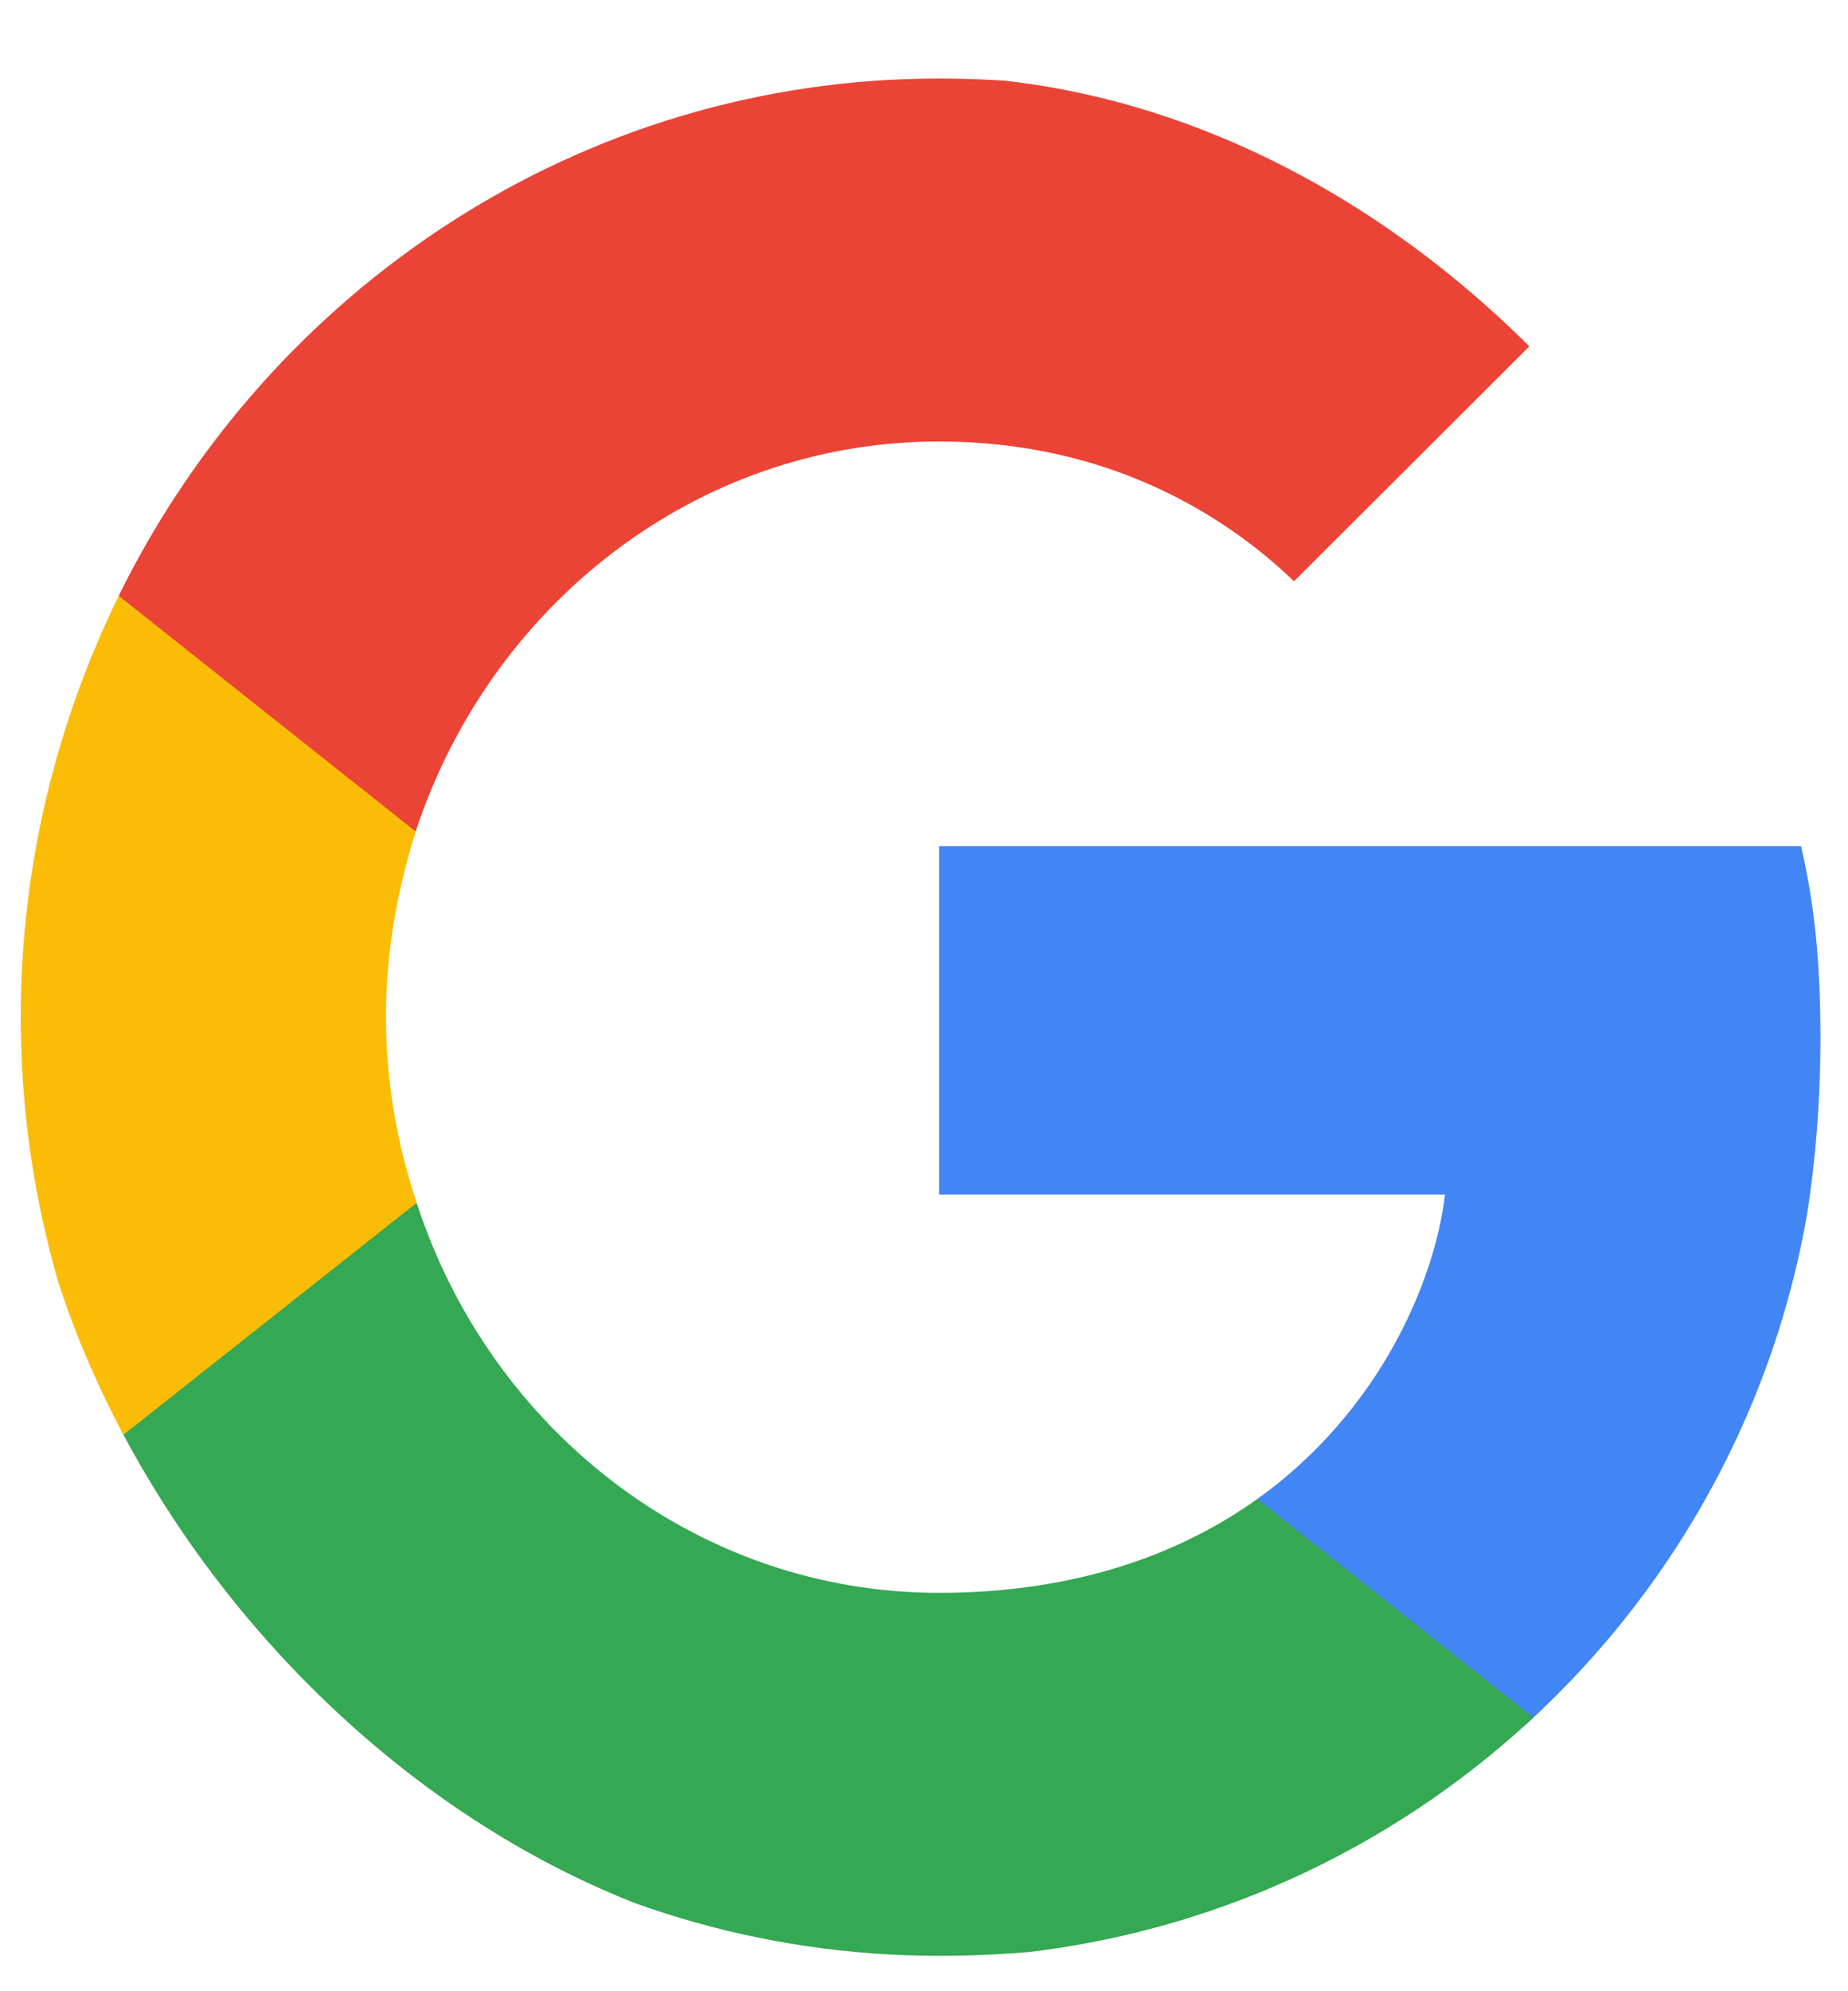 <svg width="13" height="14" viewBox="0 0 13 14" fill="none" xmlns="http://www.w3.org/2000/svg">
<g clip-path="url(#clip0_1274_6005)">
<path d="M12.806 7.298C12.806 6.756 12.764 6.36 12.67 5.949H6.606V8.398H10.165C10.094 9.007 9.706 9.923 8.845 10.539L8.833 10.621L10.75 12.139L10.883 12.152C12.103 11.001 12.806 9.307 12.806 7.298" fill="#4285F4"/>
<path d="M6.605 13.751C8.35 13.751 9.814 13.164 10.883 12.152L8.845 10.539C8.299 10.928 7.567 11.199 6.605 11.199C4.897 11.199 3.448 10.048 2.931 8.457L2.855 8.463L0.861 10.04L0.835 10.114C1.897 12.27 4.079 13.751 6.605 13.751Z" fill="#34A853"/>
<path d="M2.931 8.457C2.794 8.046 2.715 7.606 2.715 7.152C2.715 6.697 2.794 6.257 2.924 5.847L2.92 5.759L0.901 4.157L0.835 4.189C0.397 5.084 0.146 6.089 0.146 7.152C0.146 8.215 0.397 9.219 0.835 10.114L2.931 8.457" fill="#FBBC05"/>
<path d="M6.605 3.104C7.818 3.104 8.637 3.639 9.103 4.087L10.926 2.268C9.807 1.205 8.35 0.552 6.605 0.552C4.079 0.552 1.897 2.034 0.835 4.189L2.924 5.846C3.448 4.255 4.897 3.104 6.605 3.104" fill="#EB4335"/>
</g>
<defs>
<clipPath id="clip0_1274_6005">
<rect x="0.146" y="0.534" width="12.661" height="13.236" rx="6.33" fill="white"/>
</clipPath>
</defs>
</svg>
